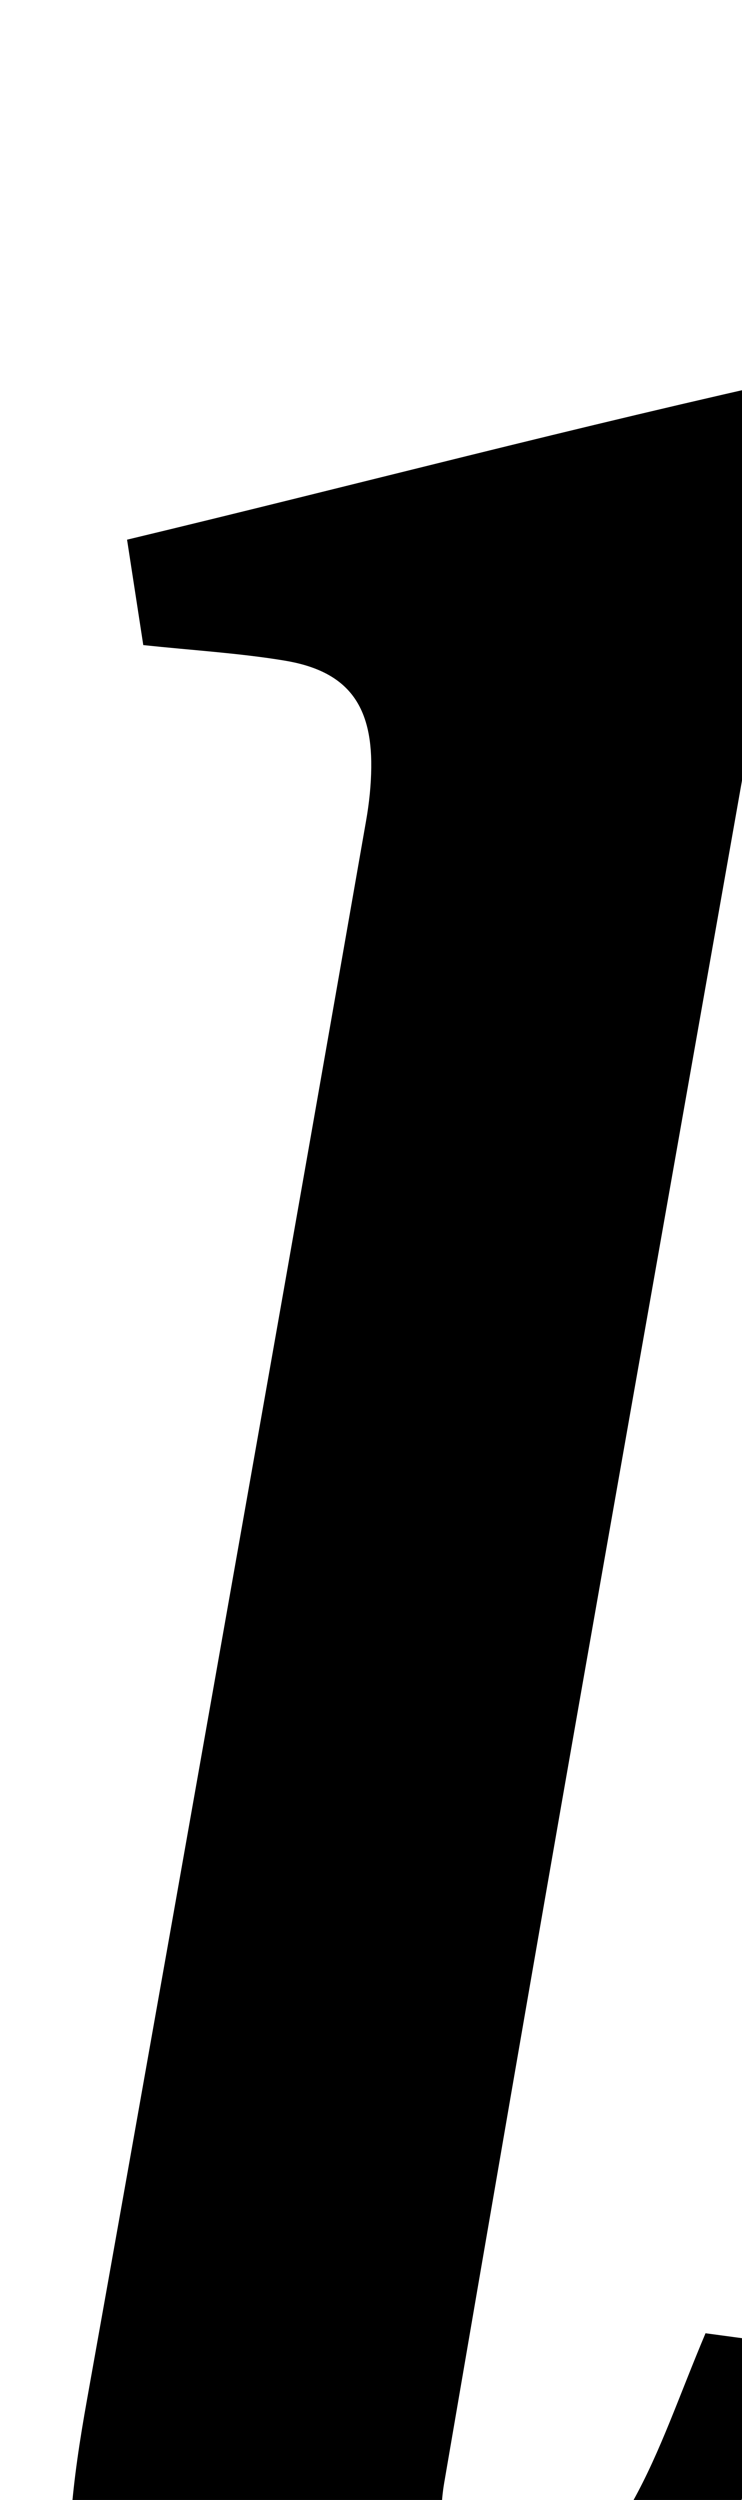 <?xml version="1.0" encoding="iso-8859-1"?>
<!-- Generator: Adobe Illustrator 25.2.1, SVG Export Plug-In . SVG Version: 6.00 Build 0)  -->
<svg version="1.1" xmlns="http://www.w3.org/2000/svg" xmlns:xlink="http://www.w3.org/1999/xlink" x="0px" y="0px"
	 viewBox="0 0 69.798 234.855" style="enable-background:new 0 0 69.798 234.855;" xml:space="preserve">
<g>
	<path d="M66.367,219.192c1.519,0.205,3.449,0.465,5.561,0.75c0.499,6.394-1.159,12.14-3.137,17.75
		c-4.429,12.559-12.02,22.578-24.175,28.637c-5.933,2.958-12.243,4.518-18.862,3.319c-10.331-1.87-17.025-9.931-18.77-21.88
		c-1.102-7.543-0.128-14.918,1.198-22.324c5.336-29.796,10.606-59.604,15.883-89.41c3.48-19.656,6.941-39.316,10.38-58.979
		c0.286-1.633,0.461-3.306,0.479-4.963c0.064-5.987-2.334-9.073-8.172-10.036c-4.245-0.7-8.563-0.956-13.274-1.454
		c-0.477-3.096-0.971-6.304-1.526-9.903c21.367-5.118,42.298-10.641,64.351-15.499c-0.932,5.793-1.626,10.5-2.453,15.184
		c-6.473,36.695-12.999,73.381-19.451,110.079c-4.263,24.245-8.445,48.505-12.612,72.767c-0.276,1.609-0.35,3.33-0.11,4.938
		c0.854,5.729,5.874,8.233,10.594,4.869c2.887-2.057,5.529-4.949,7.249-8.04C62.155,230.266,63.896,225.04,66.367,219.192z"/>
</g>
</svg>
